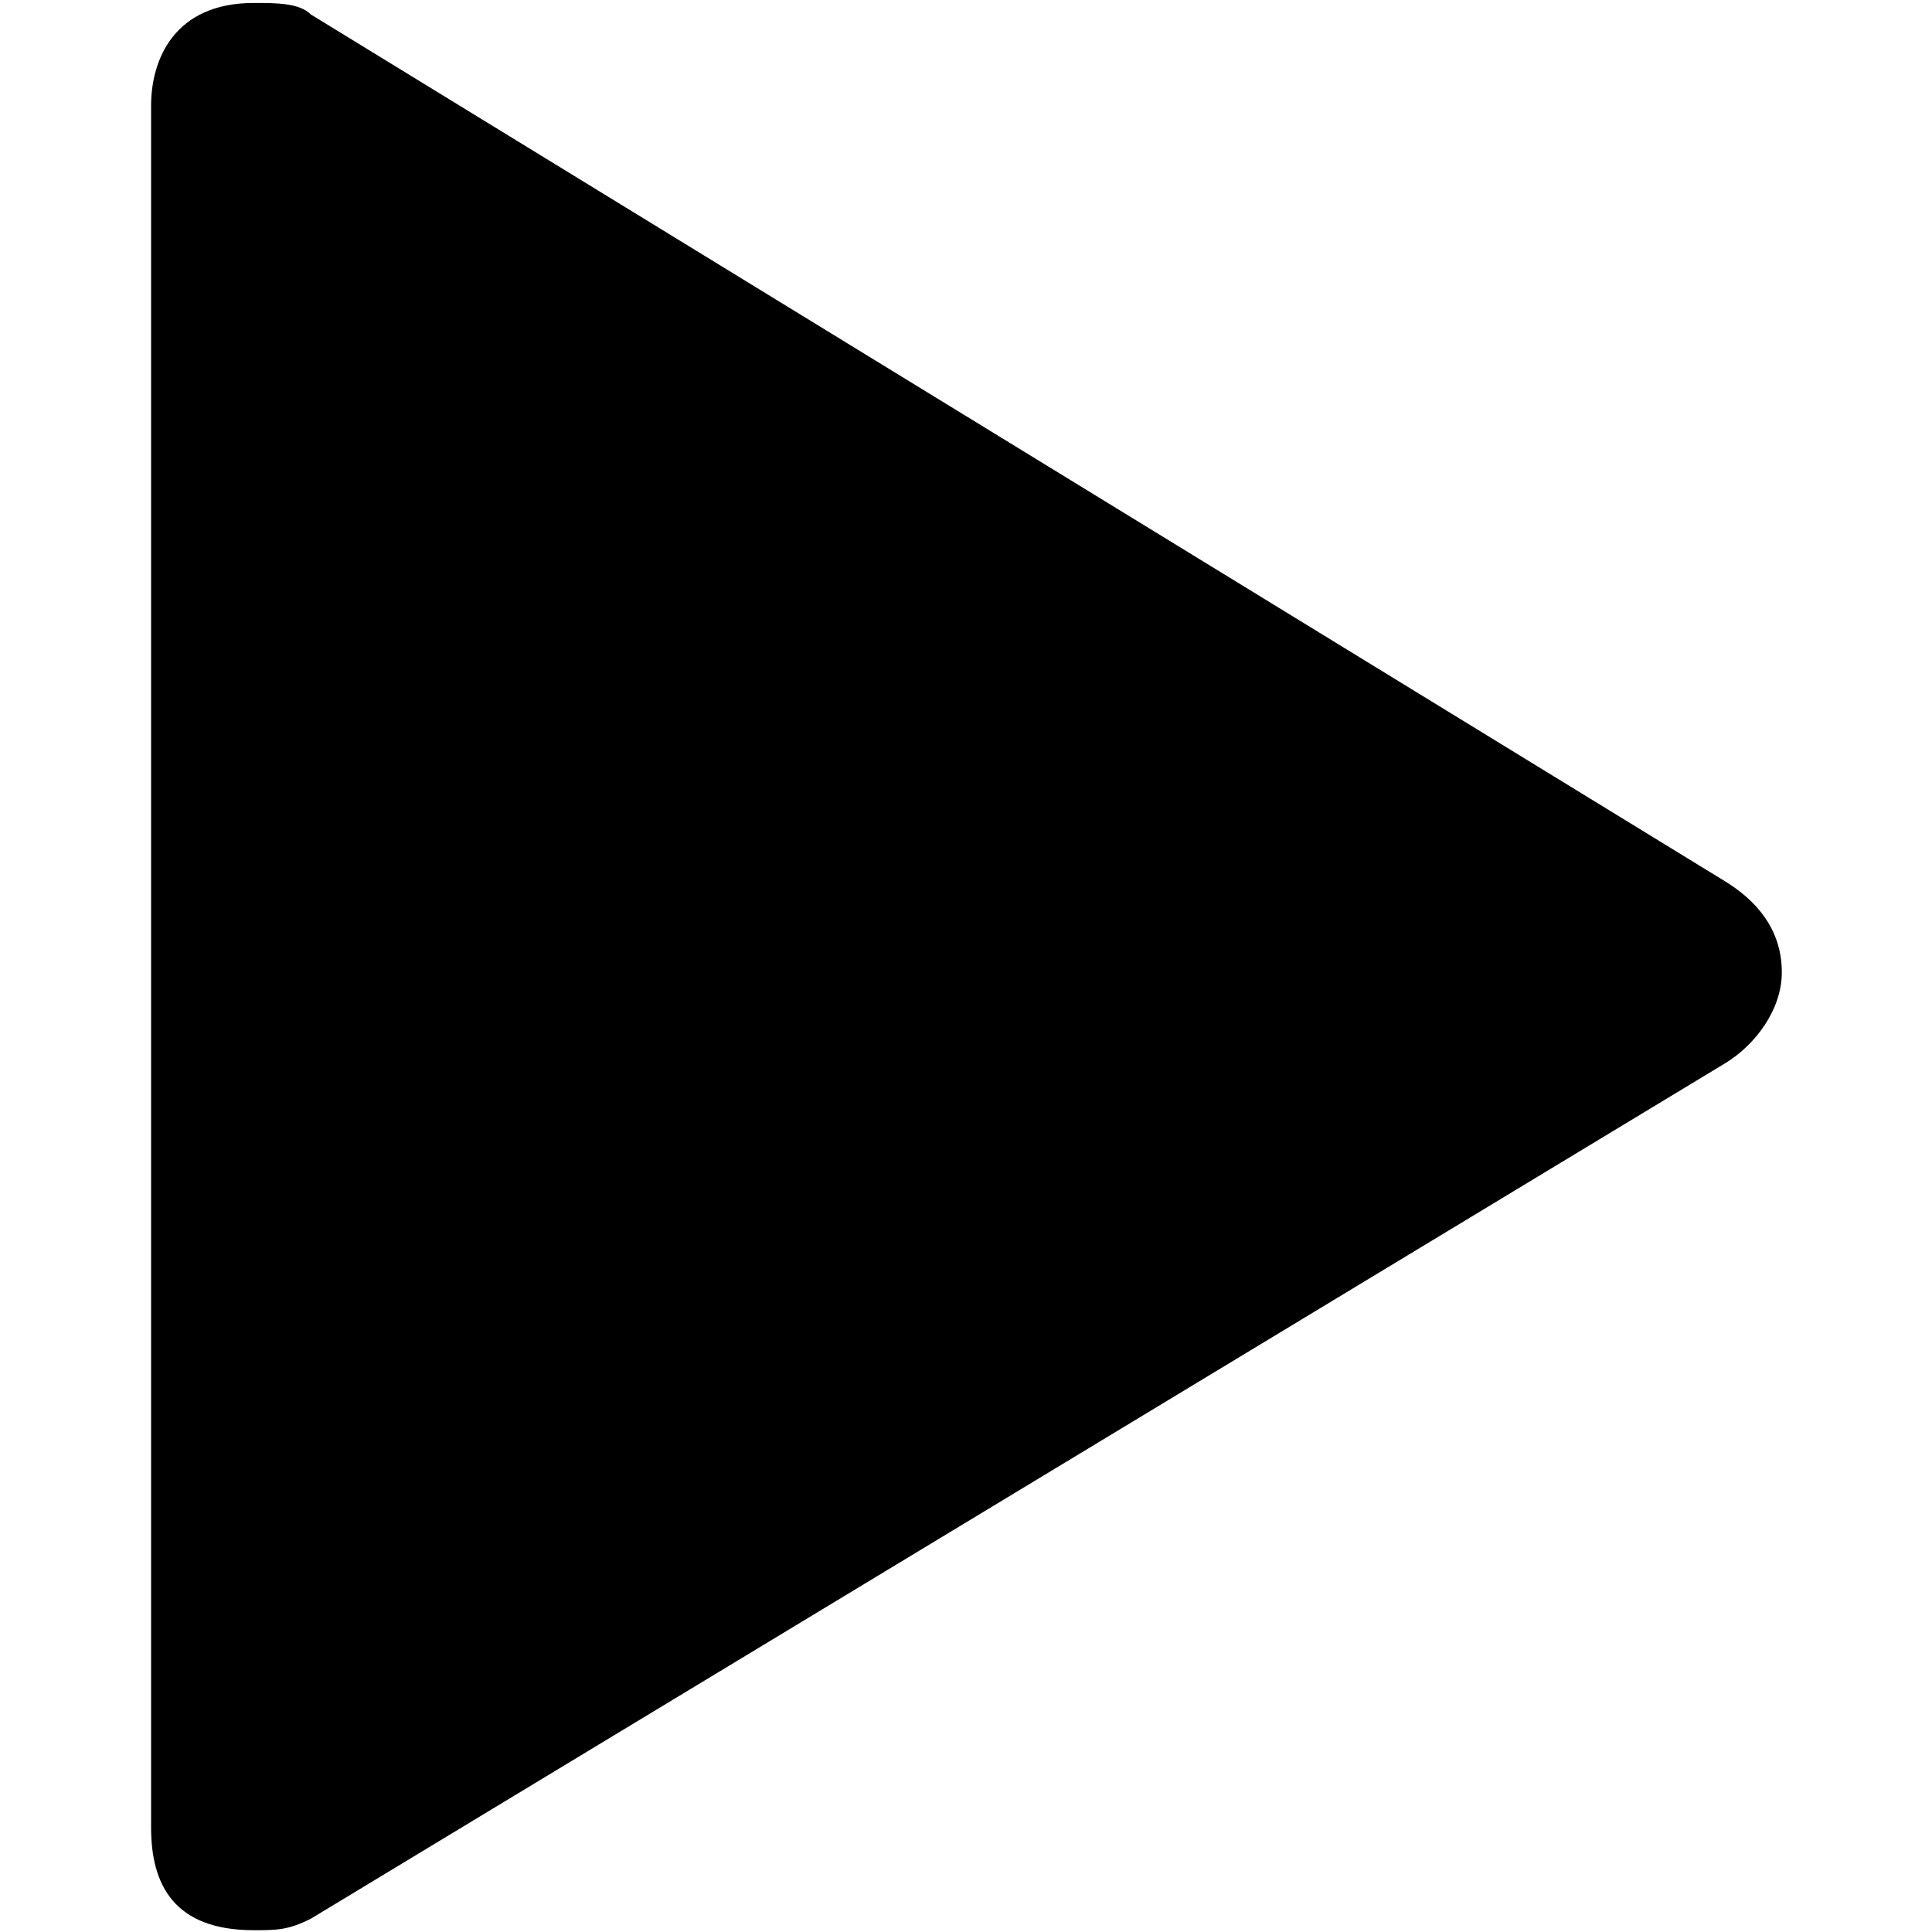 <?xml version="1.0" encoding="UTF-8" standalone="no"?>
<!-- Uploaded to: SVG Repo, www.svgrepo.com, Generator: SVG Repo Mixer Tools -->

<svg
   width="800"
   height="800"
   viewBox="0 0 15 15"
   version="1.1"
   id="triangle"
   xmlns="http://www.w3.org/2000/svg"
   xmlns:svg="http://www.w3.org/2000/svg">
  <defs
     id="defs1" />
  <path
     id="path21090-9"
     d="m 13.834,7.549 c 0,-0.339 -0.204,-0.562 -0.443,-0.708 L 2.413,0.112 c -0.089,-0.089 -0.266,-0.089 -0.443,-0.089 -0.62,0 -0.797,0.443 -0.797,0.797 V 14.189 c 0,0.443 0.177,0.797 0.797,0.797 0.177,0 0.266,0 0.443,-0.089 L 13.391,8.257 C 13.63,8.113 13.834,7.837 13.834,7.549 Z"
     style="stroke-width:1.151" />
</svg>
